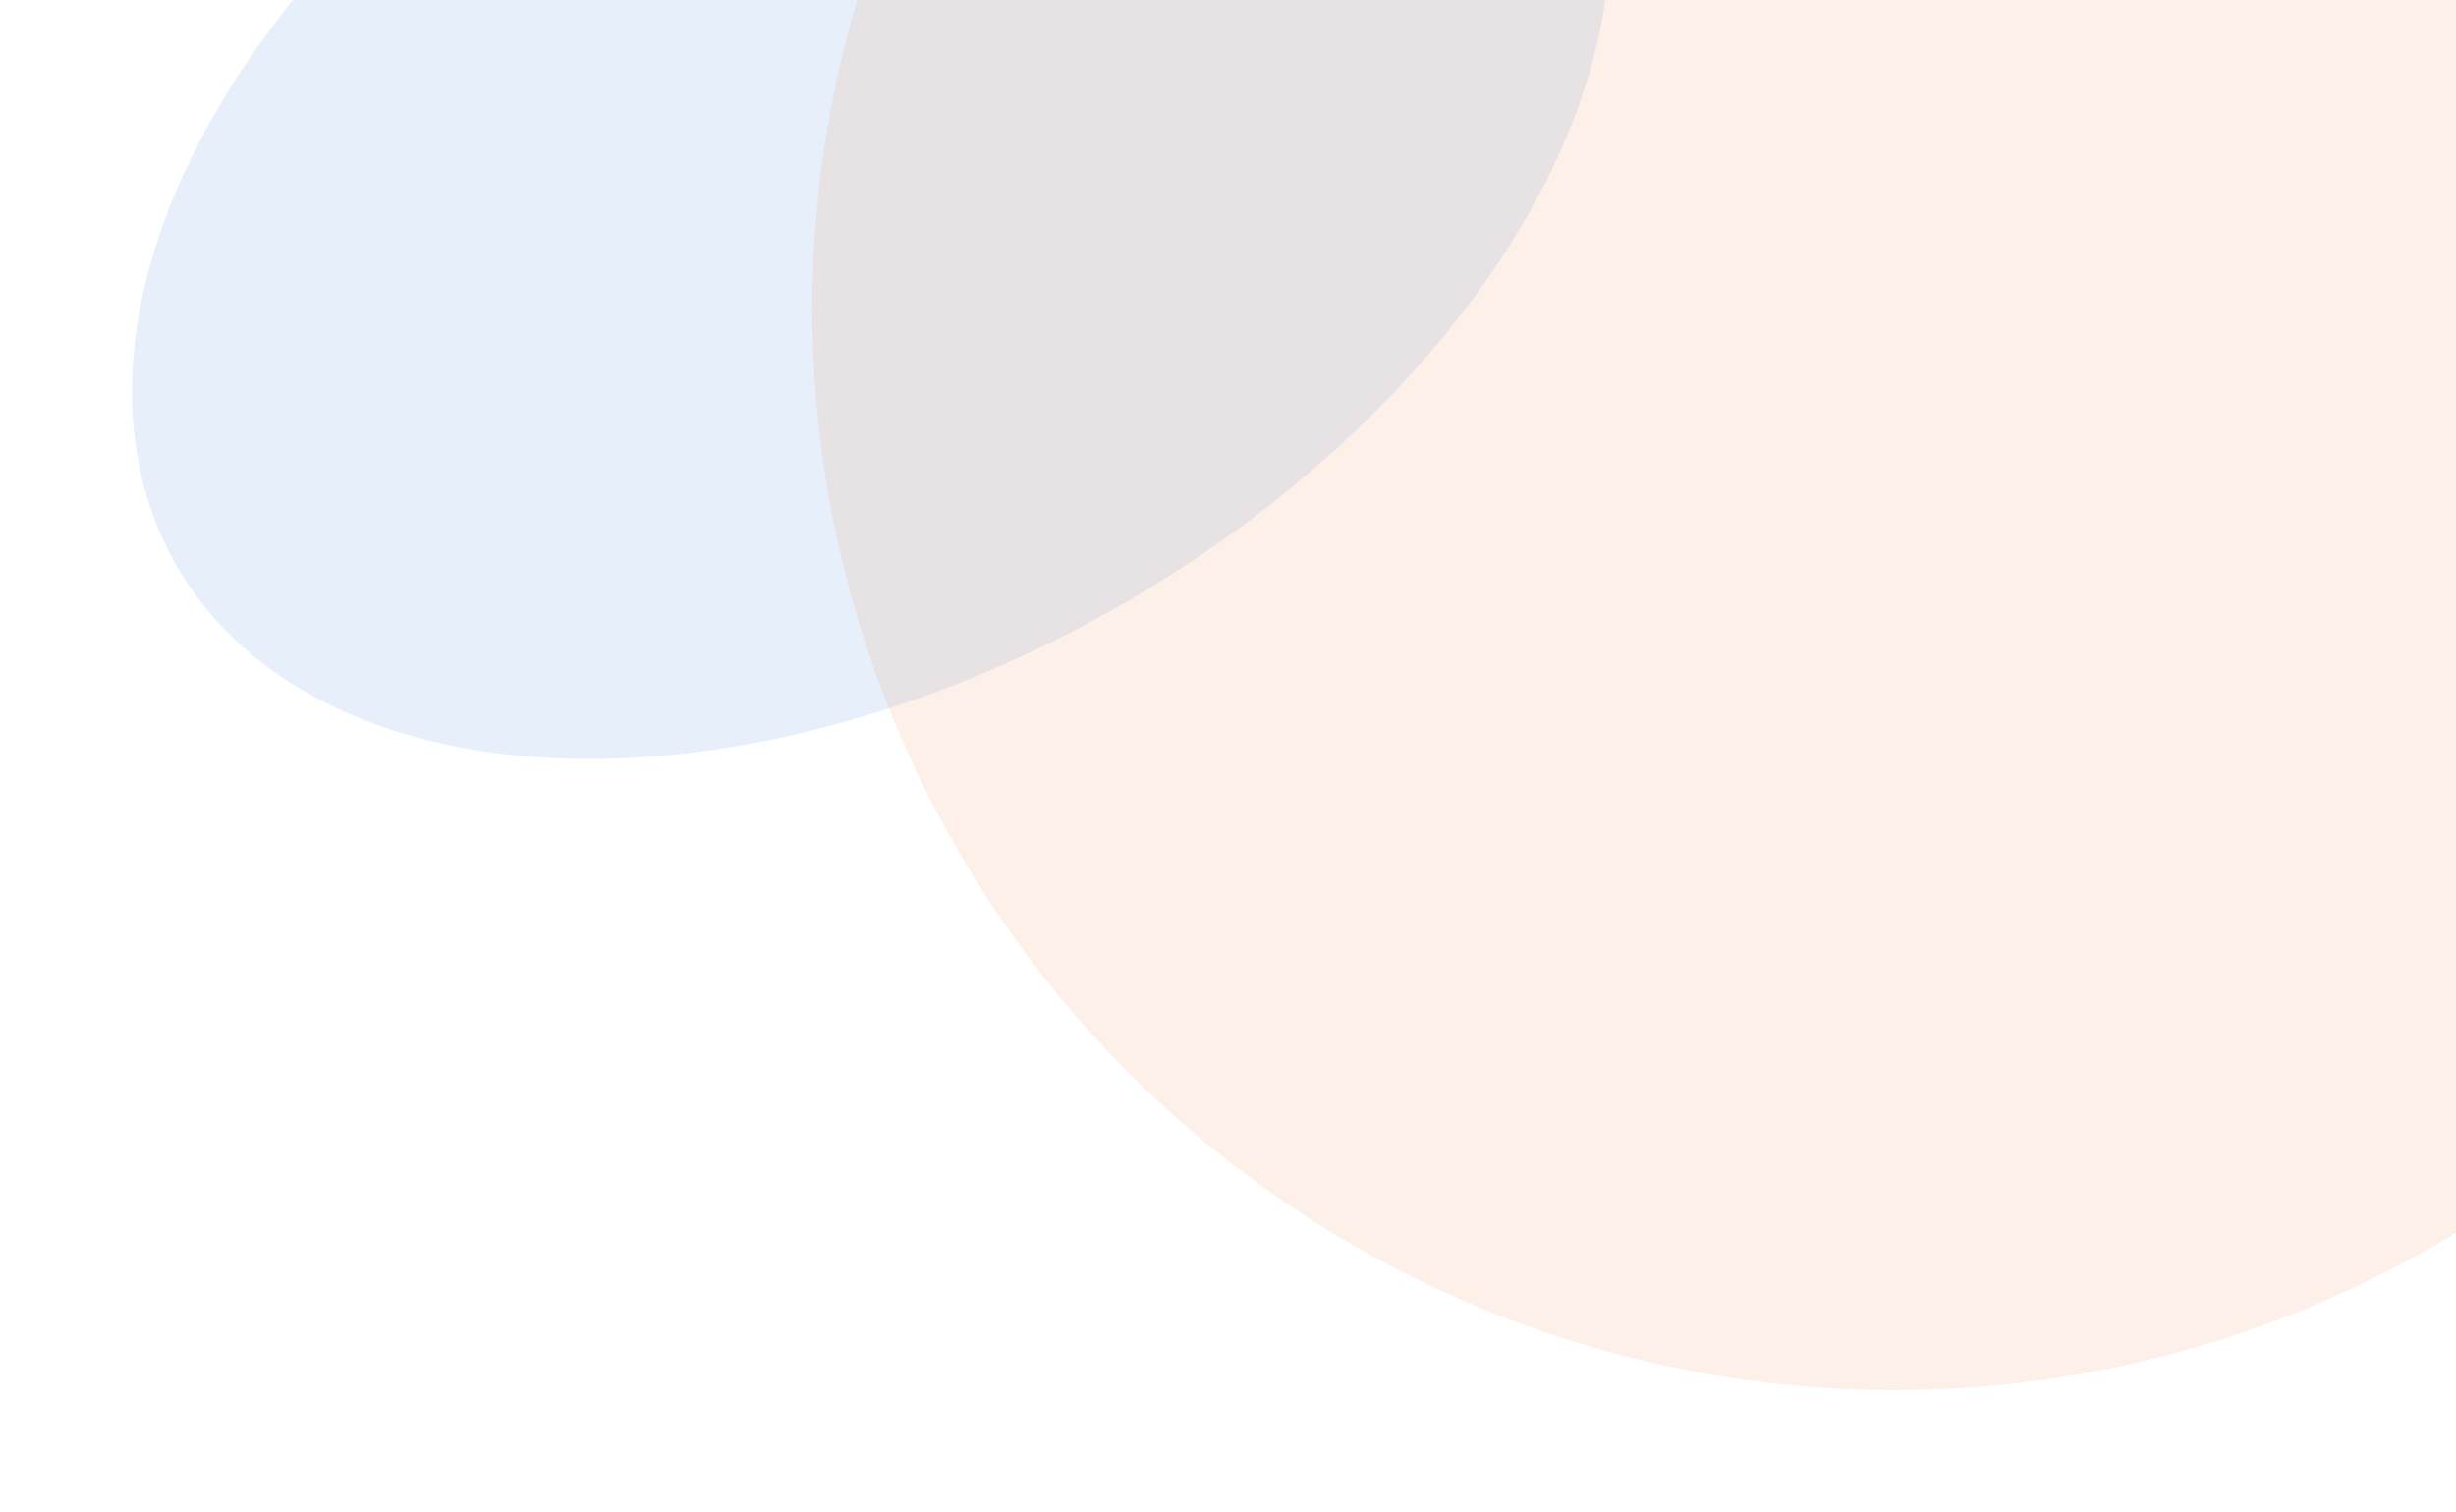 <svg width="1126" height="693" viewBox="0 0 1126 693" fill="none" xmlns="http://www.w3.org/2000/svg">
<g clip-path="url(#clip0_233_262)">
<rect width="1126" height="693" fill="white"/>
<g filter="url(#filter0_bf_233_262)">
<ellipse cx="399.264" cy="75.668" rx="367.5" ry="232" transform="rotate(-30 399.264 75.668)" fill="#125ACE" fill-opacity="0.1"/>
</g>
<g filter="url(#filter1_bf_233_262)">
<ellipse cx="868.363" cy="141.363" rx="495.938" ry="495.94" transform="rotate(-45 868.363 141.363)" fill="#ED6825" fill-opacity="0.1"/>
</g>
</g>
<defs>
<filter id="filter0_bf_233_262" x="-60.573" y="-317.606" width="919.674" height="786.547" filterUnits="userSpaceOnUse" color-interpolation-filters="sRGB">
<feFlood flood-opacity="0" result="BackgroundImageFix"/>
<feGaussianBlur in="BackgroundImageFix" stdDeviation="30.5"/>
<feComposite in2="SourceAlpha" operator="in" result="effect1_backgroundBlur_233_262"/>
<feBlend mode="normal" in="SourceGraphic" in2="effect1_backgroundBlur_233_262" result="shape"/>
<feGaussianBlur stdDeviation="60.5" result="effect2_foregroundBlur_233_262"/>
</filter>
<filter id="filter1_bf_233_262" x="251.425" y="-475.575" width="1233.88" height="1233.88" filterUnits="userSpaceOnUse" color-interpolation-filters="sRGB">
<feFlood flood-opacity="0" result="BackgroundImageFix"/>
<feGaussianBlur in="BackgroundImageFix" stdDeviation="30.5"/>
<feComposite in2="SourceAlpha" operator="in" result="effect1_backgroundBlur_233_262"/>
<feBlend mode="normal" in="SourceGraphic" in2="effect1_backgroundBlur_233_262" result="shape"/>
<feGaussianBlur stdDeviation="60.5" result="effect2_foregroundBlur_233_262"/>
</filter>
<clipPath id="clip0_233_262">
<rect width="1126" height="693" fill="white"/>
</clipPath>
</defs>
</svg>
